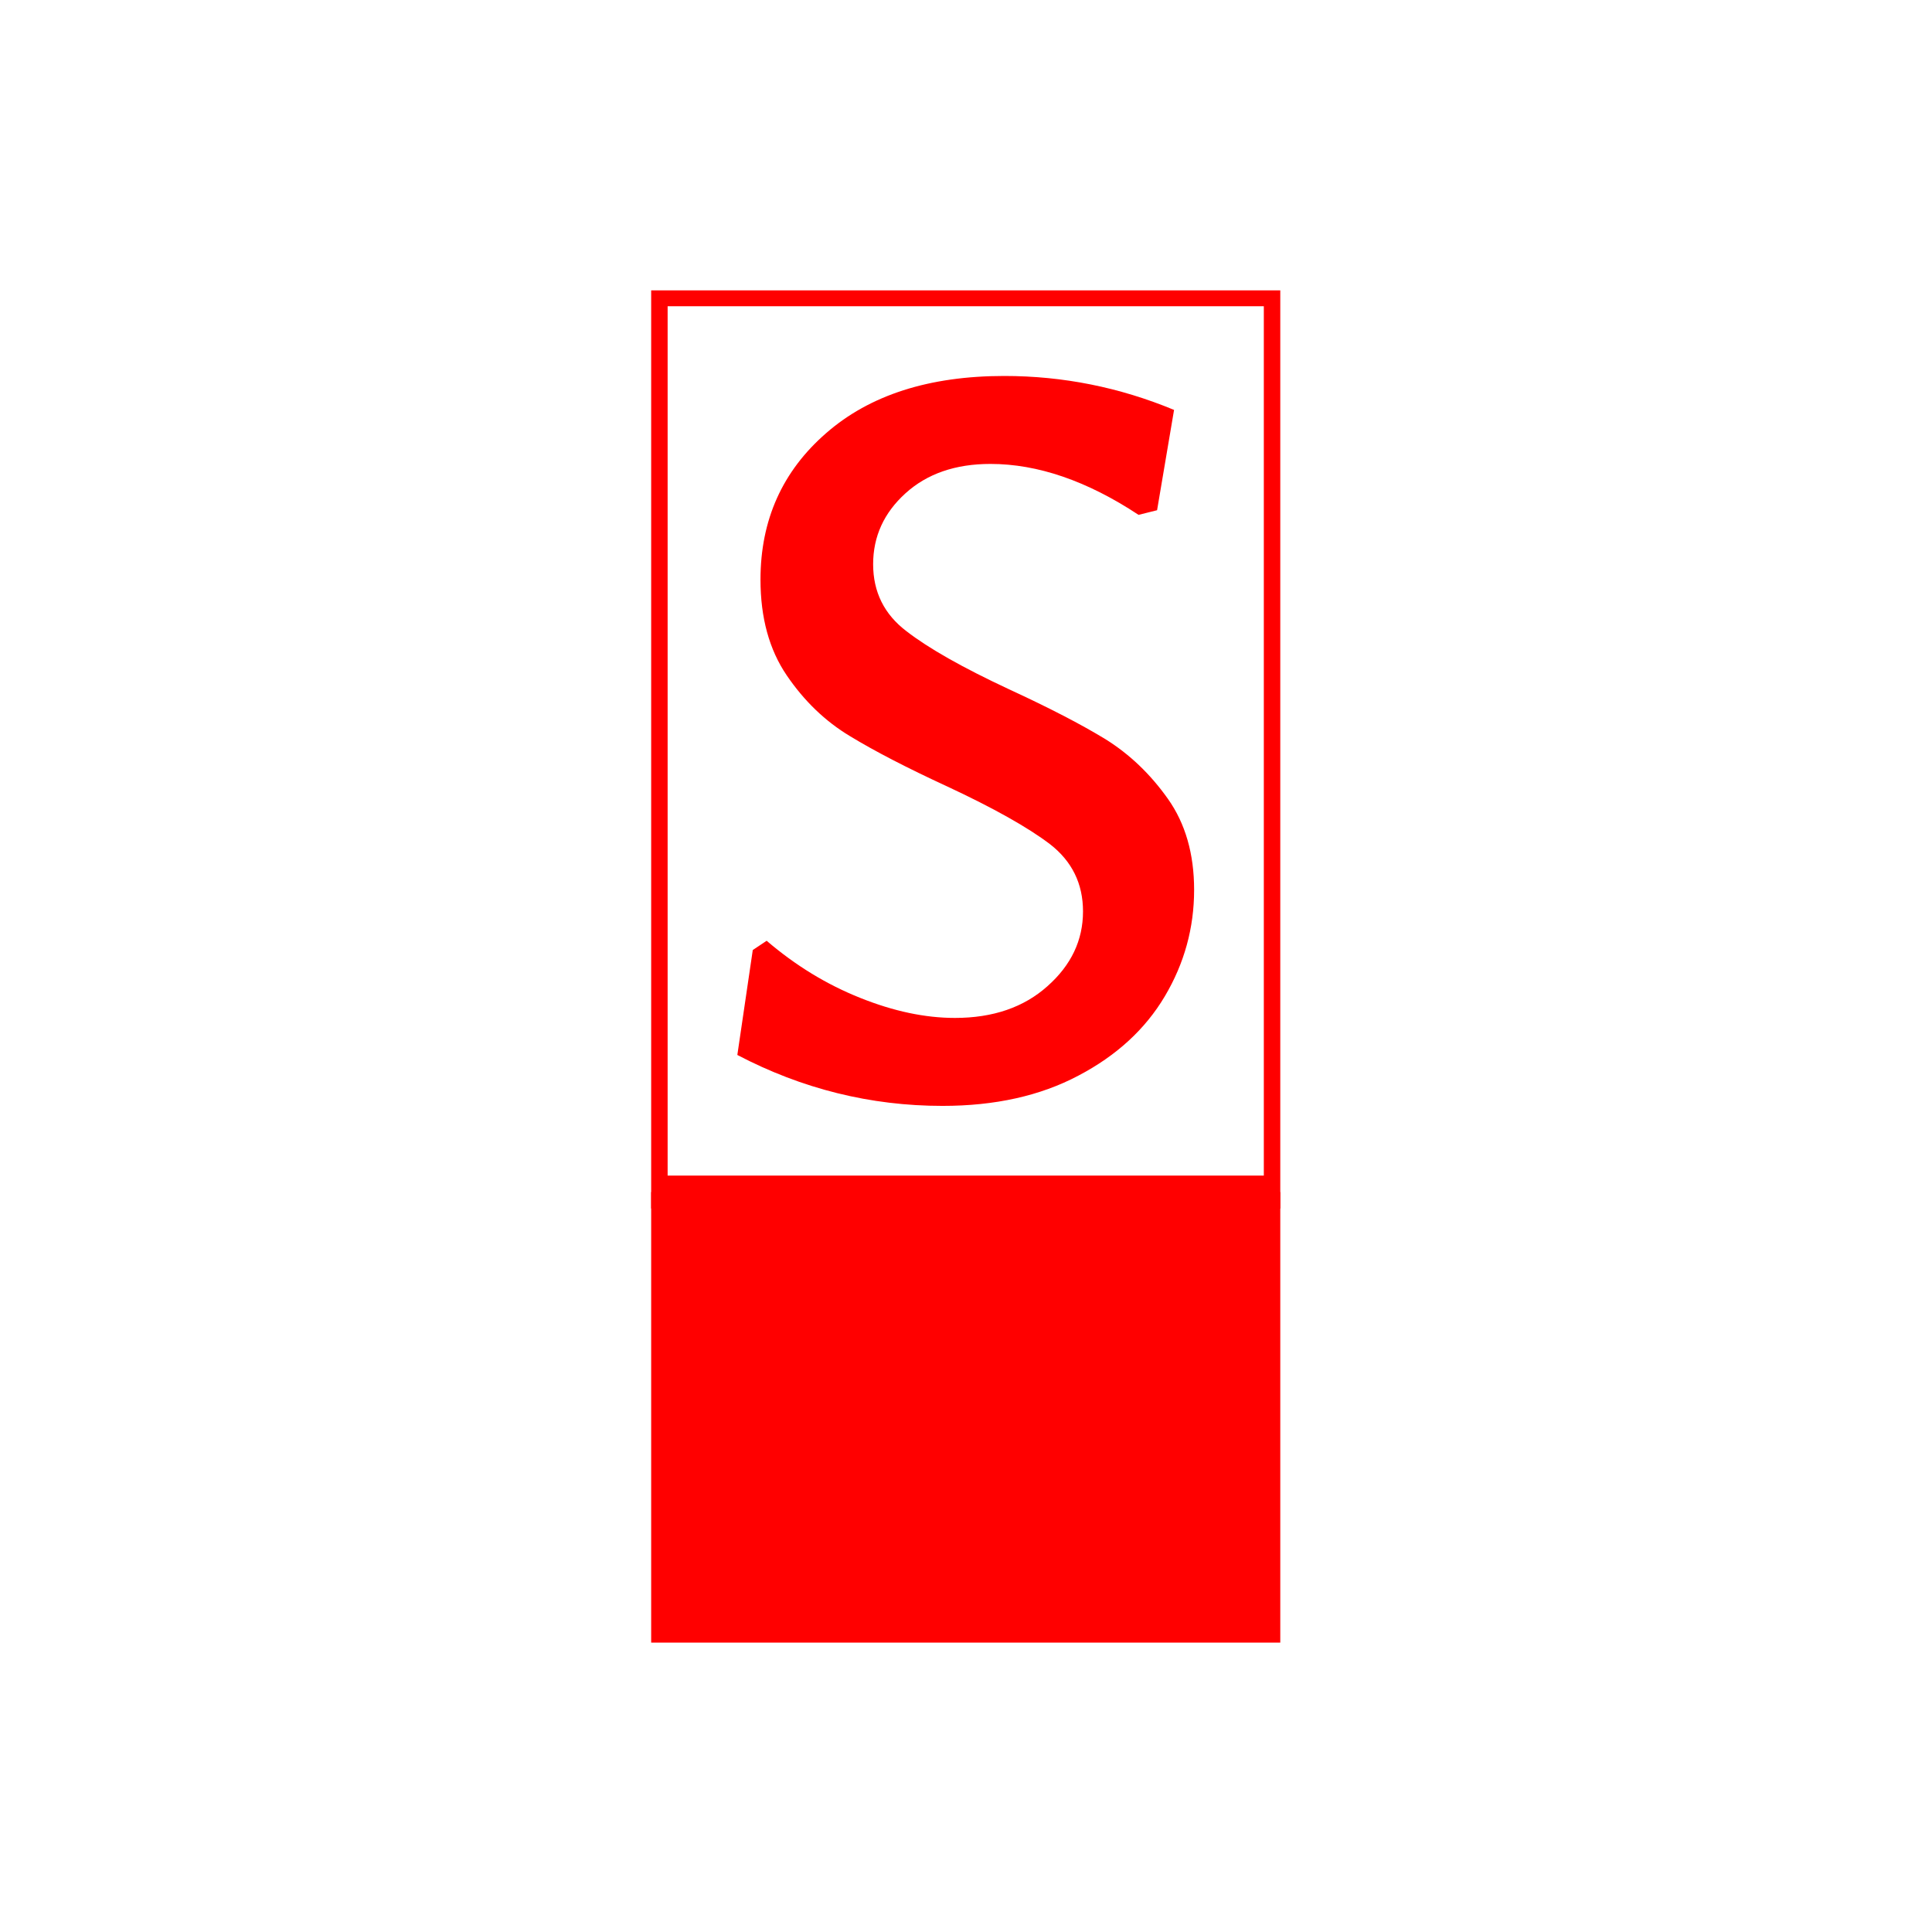 <svg xmlns="http://www.w3.org/2000/svg" version="1.1" xmlns:xlink="http://www.w3.org/1999/xlink" xmlns:svgjs="http://svgjs.dev/svgjs" width="1000" height="1000" viewBox="0 0 1000 1000"><rect width="1000" height="1000" fill="#ffffff"></rect><g transform="matrix(0.326,0,0,0.326,336.858,150.283)"><svg viewBox="0 0 115 247" data-background-color="#ffffff" preserveAspectRatio="xMidYMid meet" height="2147" width="1000" xmlns="http://www.w3.org/2000/svg" xmlns:xlink="http://www.w3.org/1999/xlink"><g id="tight-bounds" transform="matrix(1,0,0,1,0.044,-0.1)"><svg viewBox="0 0 114.912 247.2" height="247.2" width="114.912"><g><svg viewBox="0 0 172.364 370.791" height="247.2" width="114.912"><g><svg viewBox="0 0 172.364 370.791" height="370.791" width="172.364"><g id="textblocktransform"><svg viewBox="0 0 172.364 370.791" height="370.791" width="172.364" id="textblock"><g><rect width="172.364" height="247.2" fill="none" stroke-width="9.018" stroke="#ff0000" data-fill-palette-color="none" data-stroke-palette-color="tertiary"></rect><rect width="172.364" height="123.591" y="247.2" fill="#ff0000" data-fill-palette-color="tertiary"></rect></g><g><svg viewBox="0 0 172.364 247.2" height="247.2" width="172.364"><g transform="matrix(1,0,0,1,23.608,23.608)"><svg width="125.149" viewBox="1.6 -23.25 14.8 23.65" height="199.985" data-palette-color="#ff0000"><g class="wordmark-text-0" data-fill-palette-color="primary" id="text-0"><path d="M10.25-23.25Q13.1-23.25 15.75-22.15L15.75-22.15 15.2-18.9 14.6-18.75Q12.1-20.4 9.8-20.4L9.8-20.4Q8.1-20.4 7.05-19.45 6-18.5 6-17.15L6-17.15Q6-15.8 7.08-14.98 8.15-14.15 10.4-13.1L10.4-13.1Q12.35-12.2 13.53-11.48 14.7-10.75 15.55-9.55 16.4-8.35 16.4-6.6L16.4-6.6Q16.4-4.75 15.45-3.15 14.5-1.55 12.65-0.58 10.8 0.4 8.25 0.4L8.25 0.4Q4.75 0.4 1.6-1.25L1.6-1.25 2.1-4.65 2.55-4.95Q3.95-3.75 5.58-3.1 7.2-2.45 8.65-2.45L8.65-2.45Q10.5-2.45 11.65-3.48 12.8-4.5 12.8-5.9L12.8-5.9Q12.8-7.25 11.73-8.08 10.65-8.9 8.4-9.95L8.4-9.95Q6.45-10.85 5.25-11.58 4.05-12.3 3.2-13.55 2.35-14.8 2.35-16.65L2.35-16.65Q2.35-19.55 4.48-21.4 6.6-23.25 10.25-23.25L10.25-23.25Z" fill="#ff0000" data-fill-palette-color="primary"></path></g></svg></g></svg></g></svg></g></svg></g><g></g></svg></g><defs></defs></svg><rect width="114.912" height="247.2" fill="none" stroke="none" visibility="hidden"></rect></g></svg></g></svg>